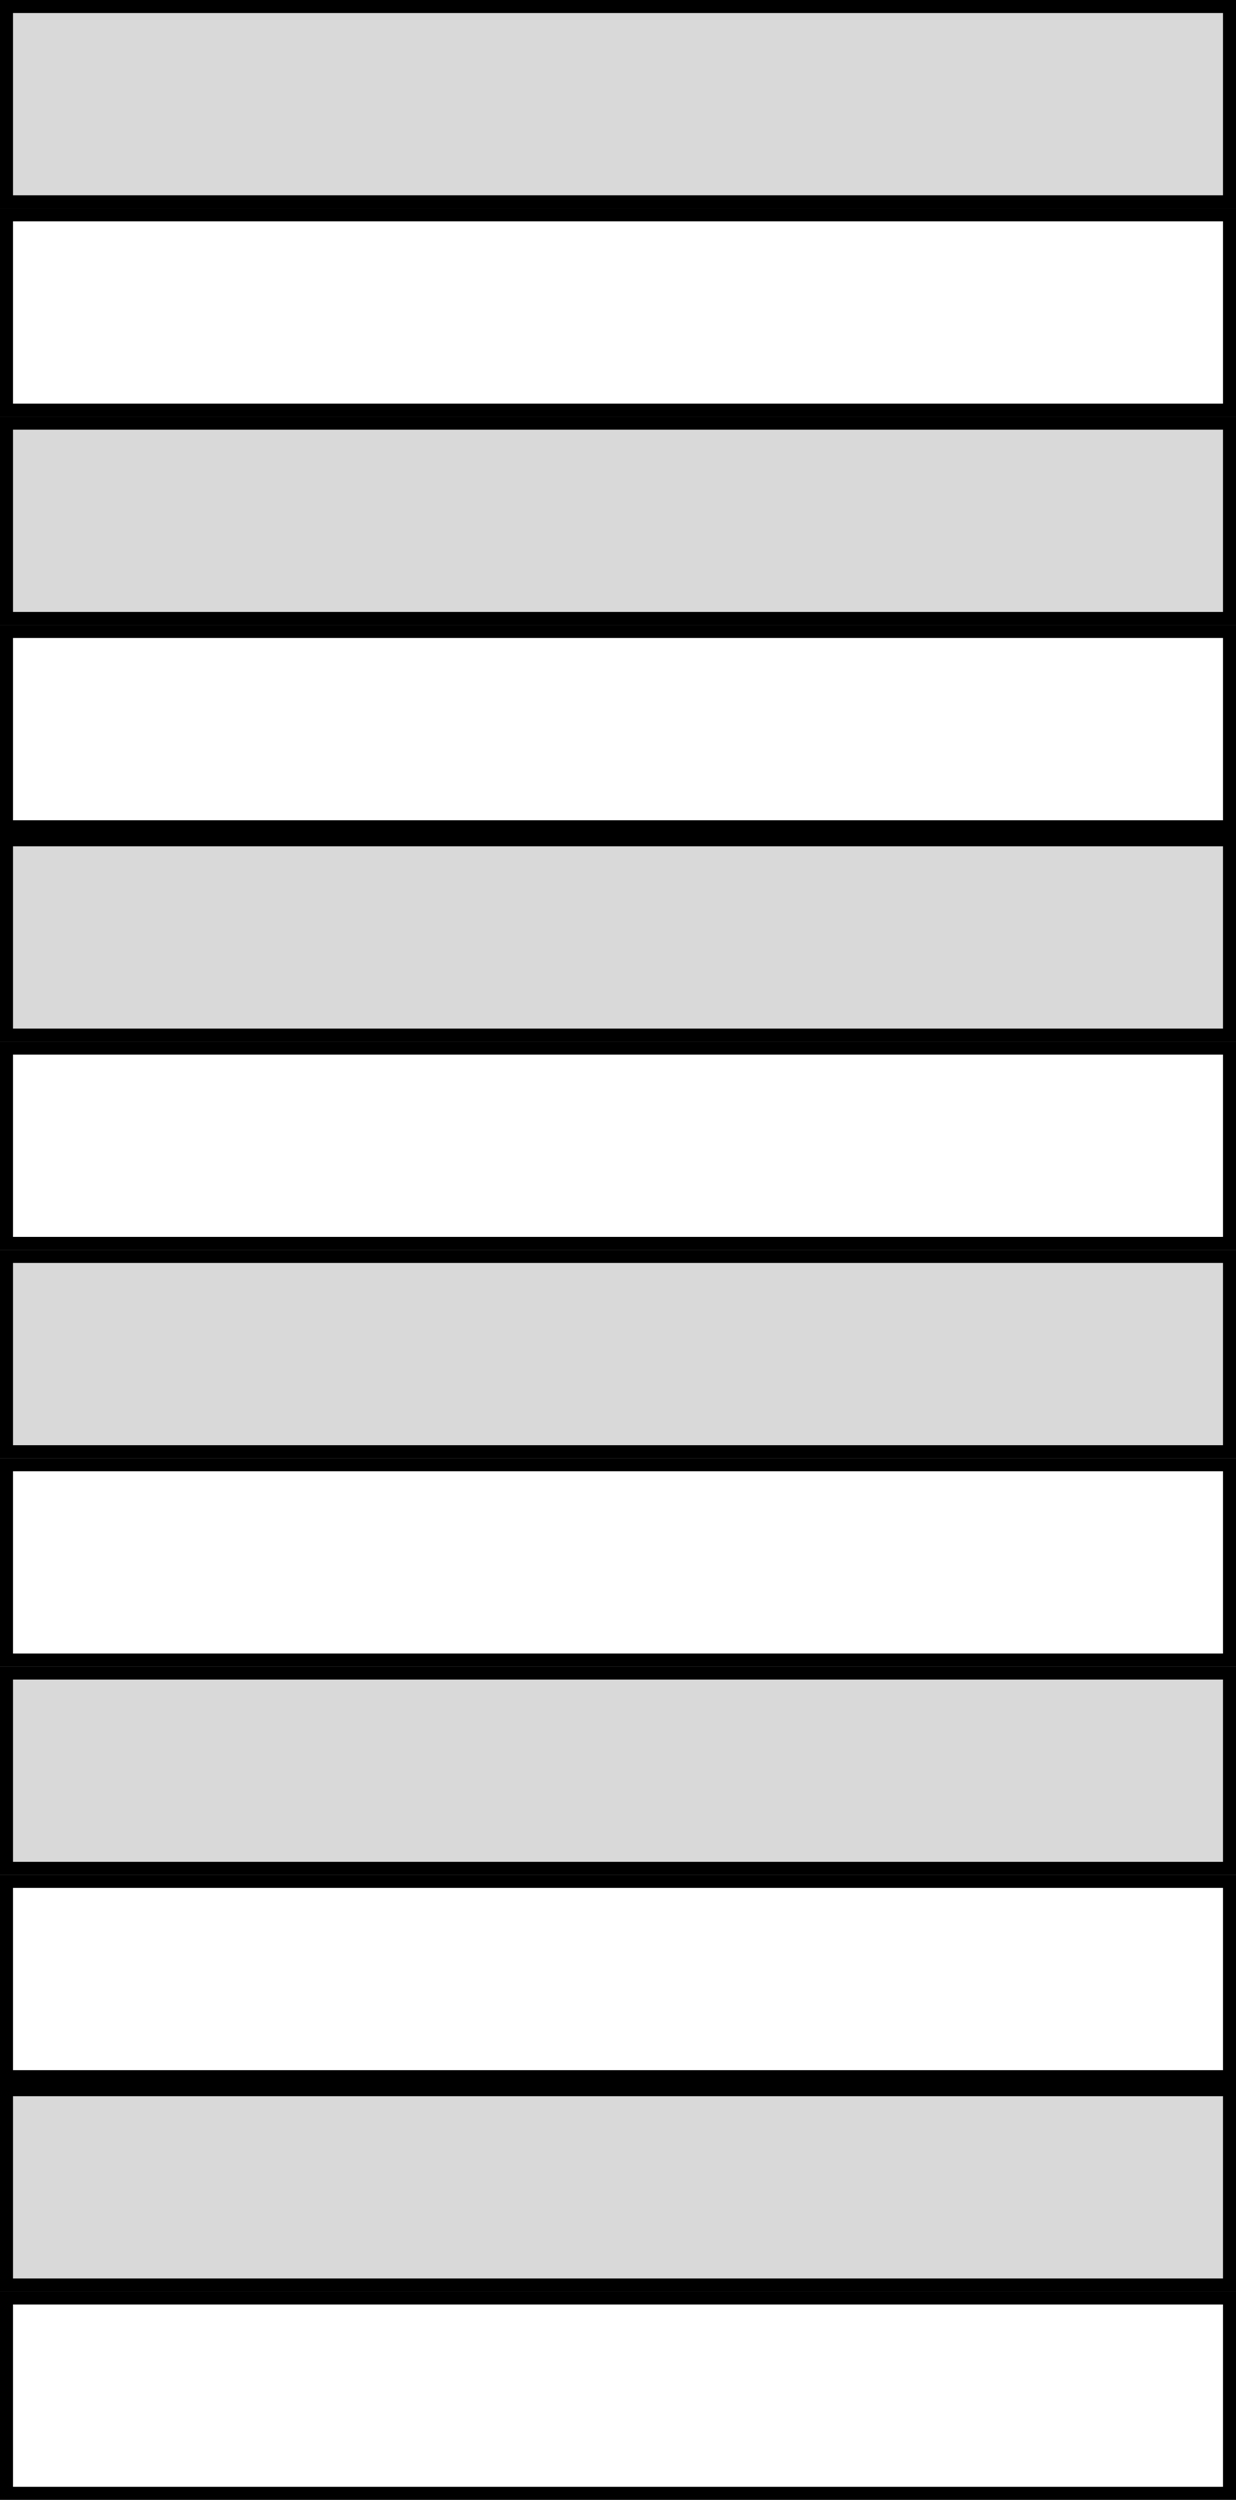 <svg width="95" height="192" viewBox="0 0 95 192" fill="none" xmlns="http://www.w3.org/2000/svg">
<rect x="0" y="0" width="95" height="192" fill="#808080" stroke="none"/>
<rect x="0.5" y="176.5" width="94" height="15" fill="white" stroke="black"/>
<path d="M0.5 144.5H94.5V159.5H0.5V144.5ZM94.5 160.5V175.5H0.5V160.5H94.5Z" fill="white" stroke="black"/>
<rect x="0.5" y="160.5" width="94" height="15" fill="#D9D9D9" stroke="black"/>
<rect x="0.5" y="128.5" width="94" height="15" fill="#D9D9D9" stroke="black"/>
<rect x="0.5" y="112.5" width="94" height="15" fill="white" stroke="black"/>
<rect x="0.5" y="96.5" width="94" height="15" fill="#D9D9D9" stroke="black"/>
<rect x="0.5" y="80.5" width="94" height="15" fill="white" stroke="black"/>
<path d="M0.5 48.5H94.5V63.5H0.5V48.5ZM94.5 64.5V79.5H0.5V64.5H94.5Z" fill="white" stroke="black"/>
<rect x="0.5" y="64.5" width="94" height="15" fill="#D9D9D9" stroke="black"/>
<rect x="0.5" y="32.5" width="94" height="15" fill="#D9D9D9" stroke="black"/>
<rect x="0.5" y="16.5" width="94" height="15" fill="white" stroke="black"/>
<rect x="0.5" y="0.5" width="94" height="15" fill="#D9D9D9" stroke="black"/>
</svg>
